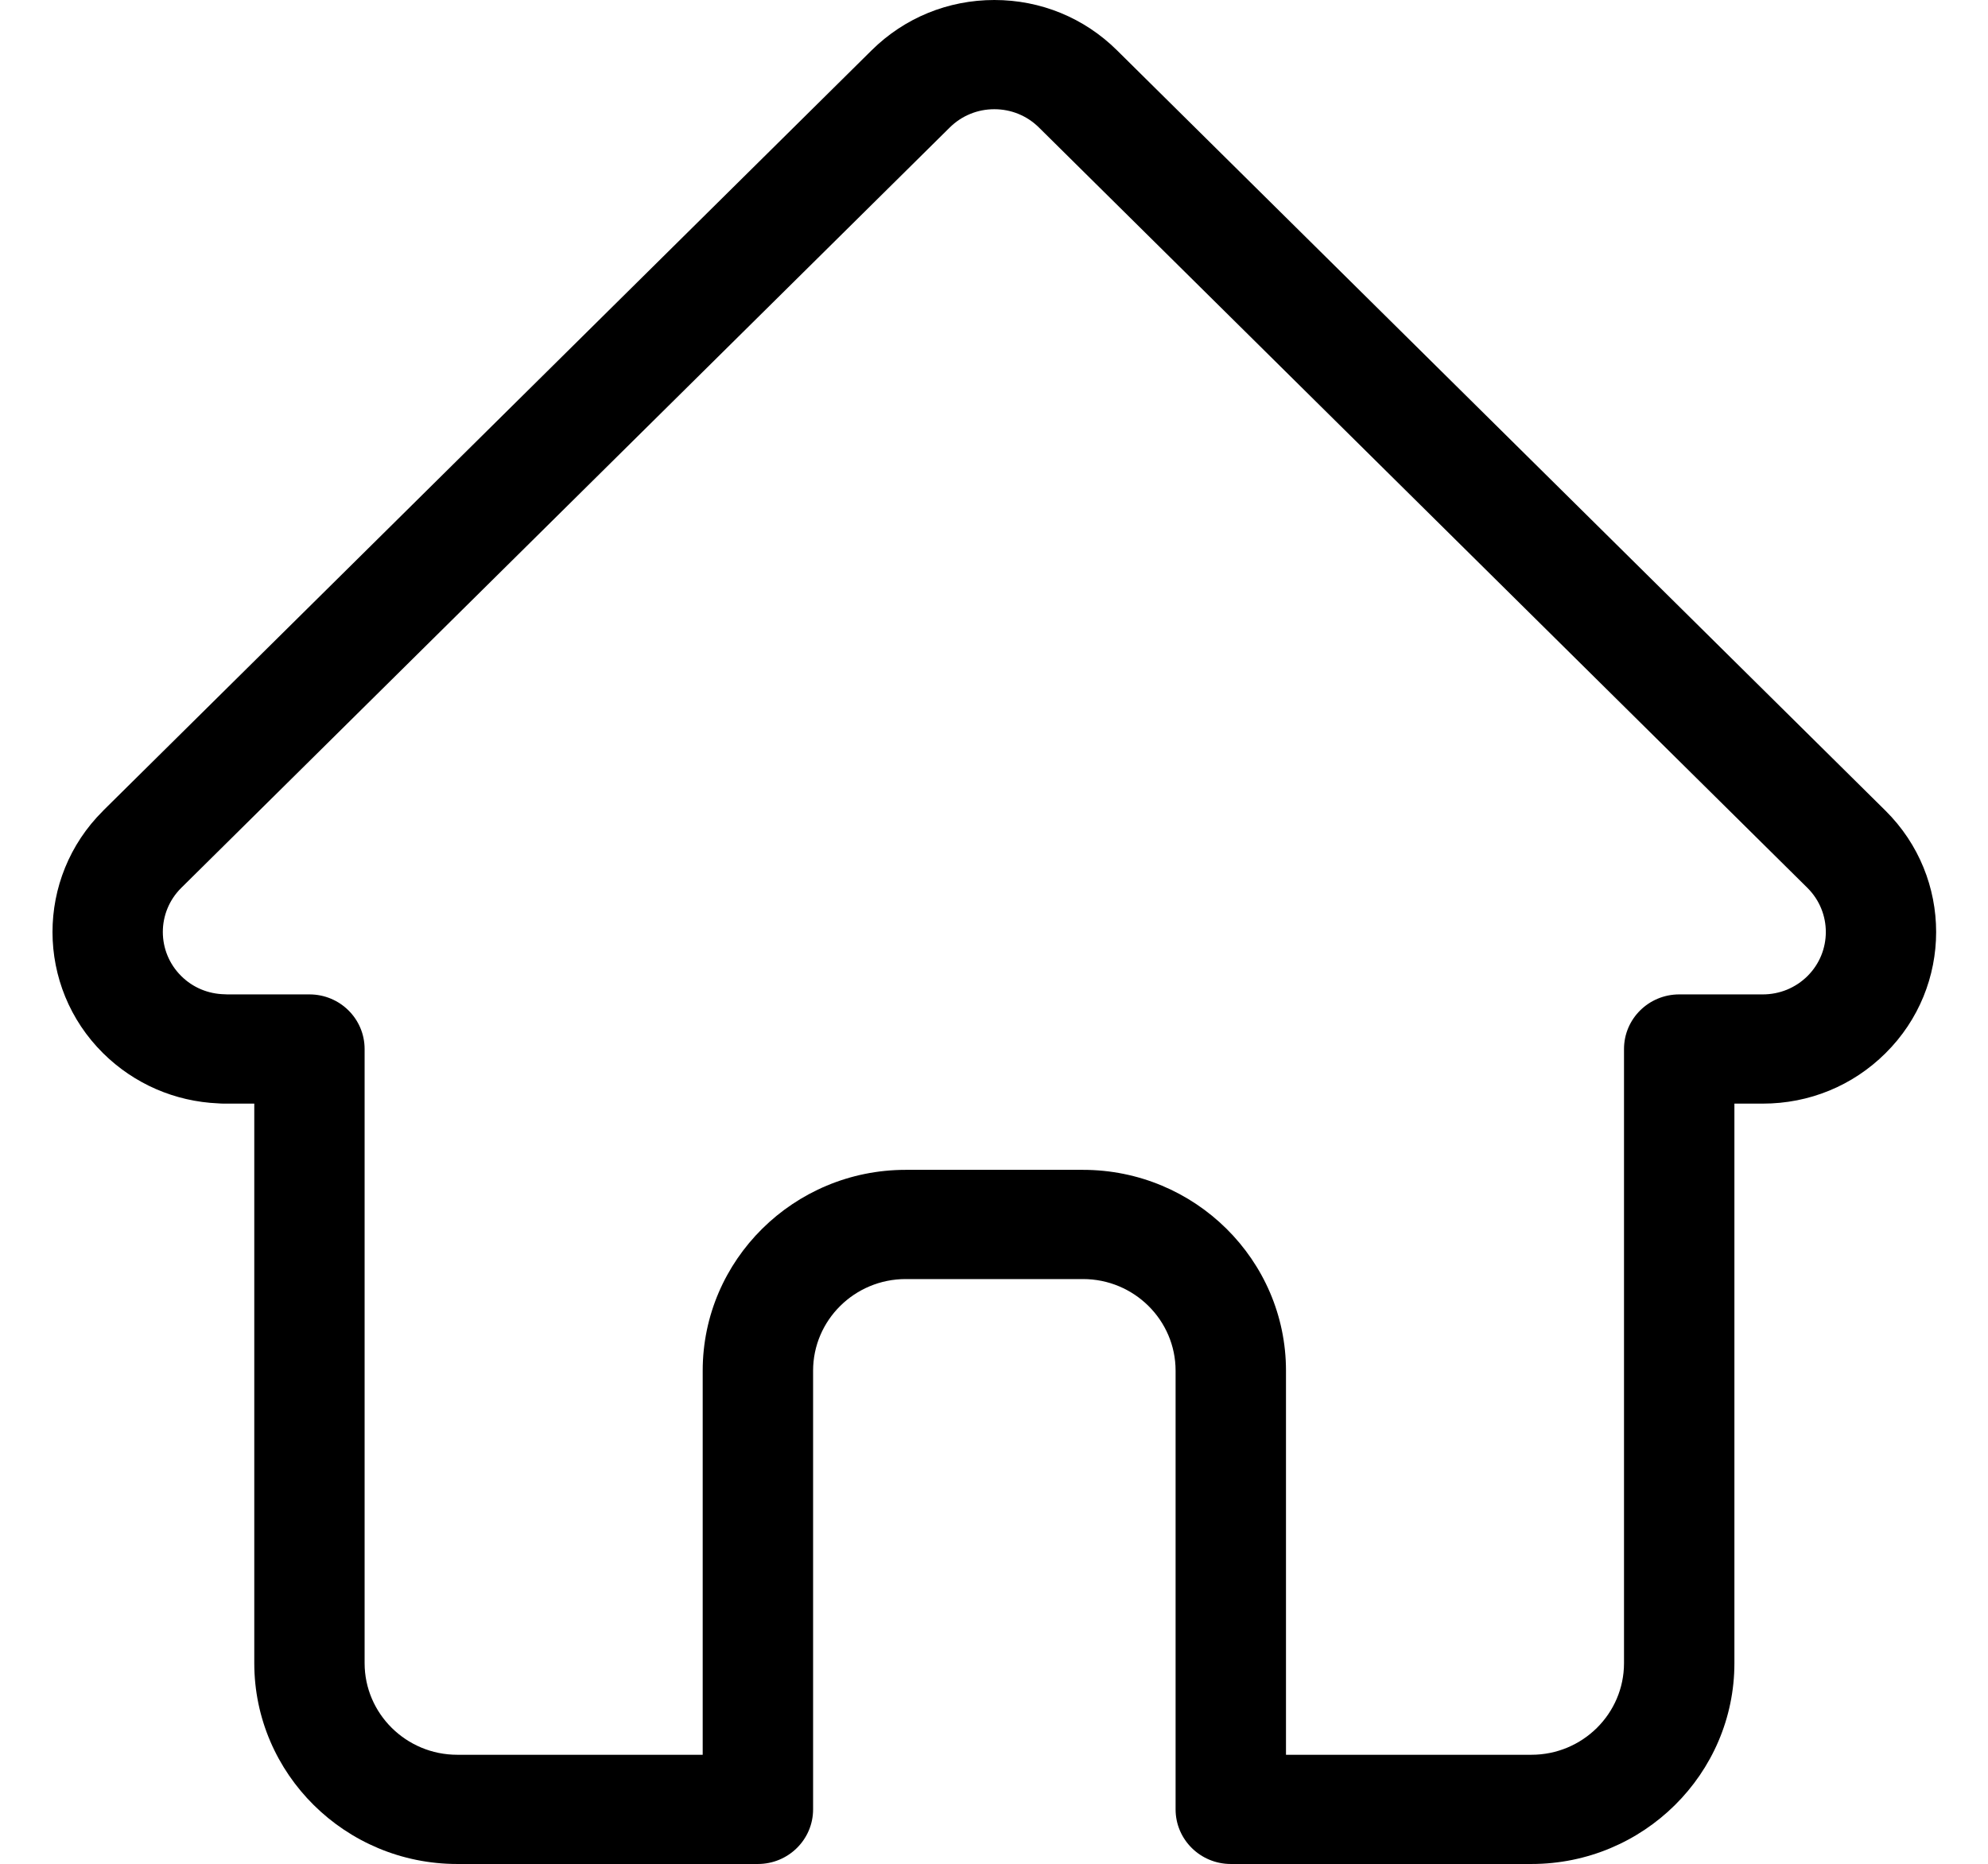<svg width="32" height="30" viewBox="0 0 32 30"  xmlns="http://www.w3.org/2000/svg">
<path d="M30.351 13.05L30.349 13.048L17.979 0.809C17.452 0.287 16.751 0 16.006 0C15.26 0 14.559 0.287 14.031 0.809L1.668 13.041C1.664 13.046 1.66 13.05 1.656 13.054C0.573 14.131 0.575 15.88 1.661 16.954C2.158 17.445 2.813 17.73 3.513 17.76C3.542 17.762 3.571 17.764 3.6 17.764H4.093V26.77C4.093 28.553 5.558 30.003 7.36 30.003H12.199C12.69 30.003 13.088 29.609 13.088 29.124V22.063C13.088 21.25 13.756 20.588 14.578 20.588H17.433C18.255 20.588 18.923 21.25 18.923 22.063V29.124C18.923 29.609 19.321 30.003 19.812 30.003H24.651C26.453 30.003 27.918 28.553 27.918 26.77V17.764H28.375C29.121 17.764 29.822 17.477 30.349 16.954C31.437 15.878 31.437 14.127 30.351 13.05ZM29.093 15.712C28.999 15.805 28.887 15.879 28.764 15.93C28.641 15.98 28.509 16.006 28.375 16.006H27.03C26.539 16.006 26.141 16.399 26.141 16.885V26.77C26.141 27.584 25.473 28.245 24.651 28.245H20.7V22.063C20.7 20.28 19.234 18.83 17.433 18.83H14.578C12.777 18.83 11.311 20.28 11.311 22.063V28.245H7.36C6.538 28.245 5.869 27.583 5.869 26.77V16.885C5.869 16.399 5.472 16.006 4.981 16.006H3.659C3.645 16.005 3.631 16.004 3.617 16.004C3.352 15.999 3.104 15.896 2.918 15.711C2.522 15.32 2.522 14.683 2.918 14.291V14.291L2.919 14.29L15.288 2.052C15.382 1.959 15.494 1.884 15.617 1.834C15.74 1.783 15.872 1.758 16.006 1.758C16.276 1.758 16.531 1.862 16.723 2.052L29.089 14.287L29.095 14.293C29.488 14.685 29.488 15.321 29.093 15.712Z" fill="black"/>
</svg>
